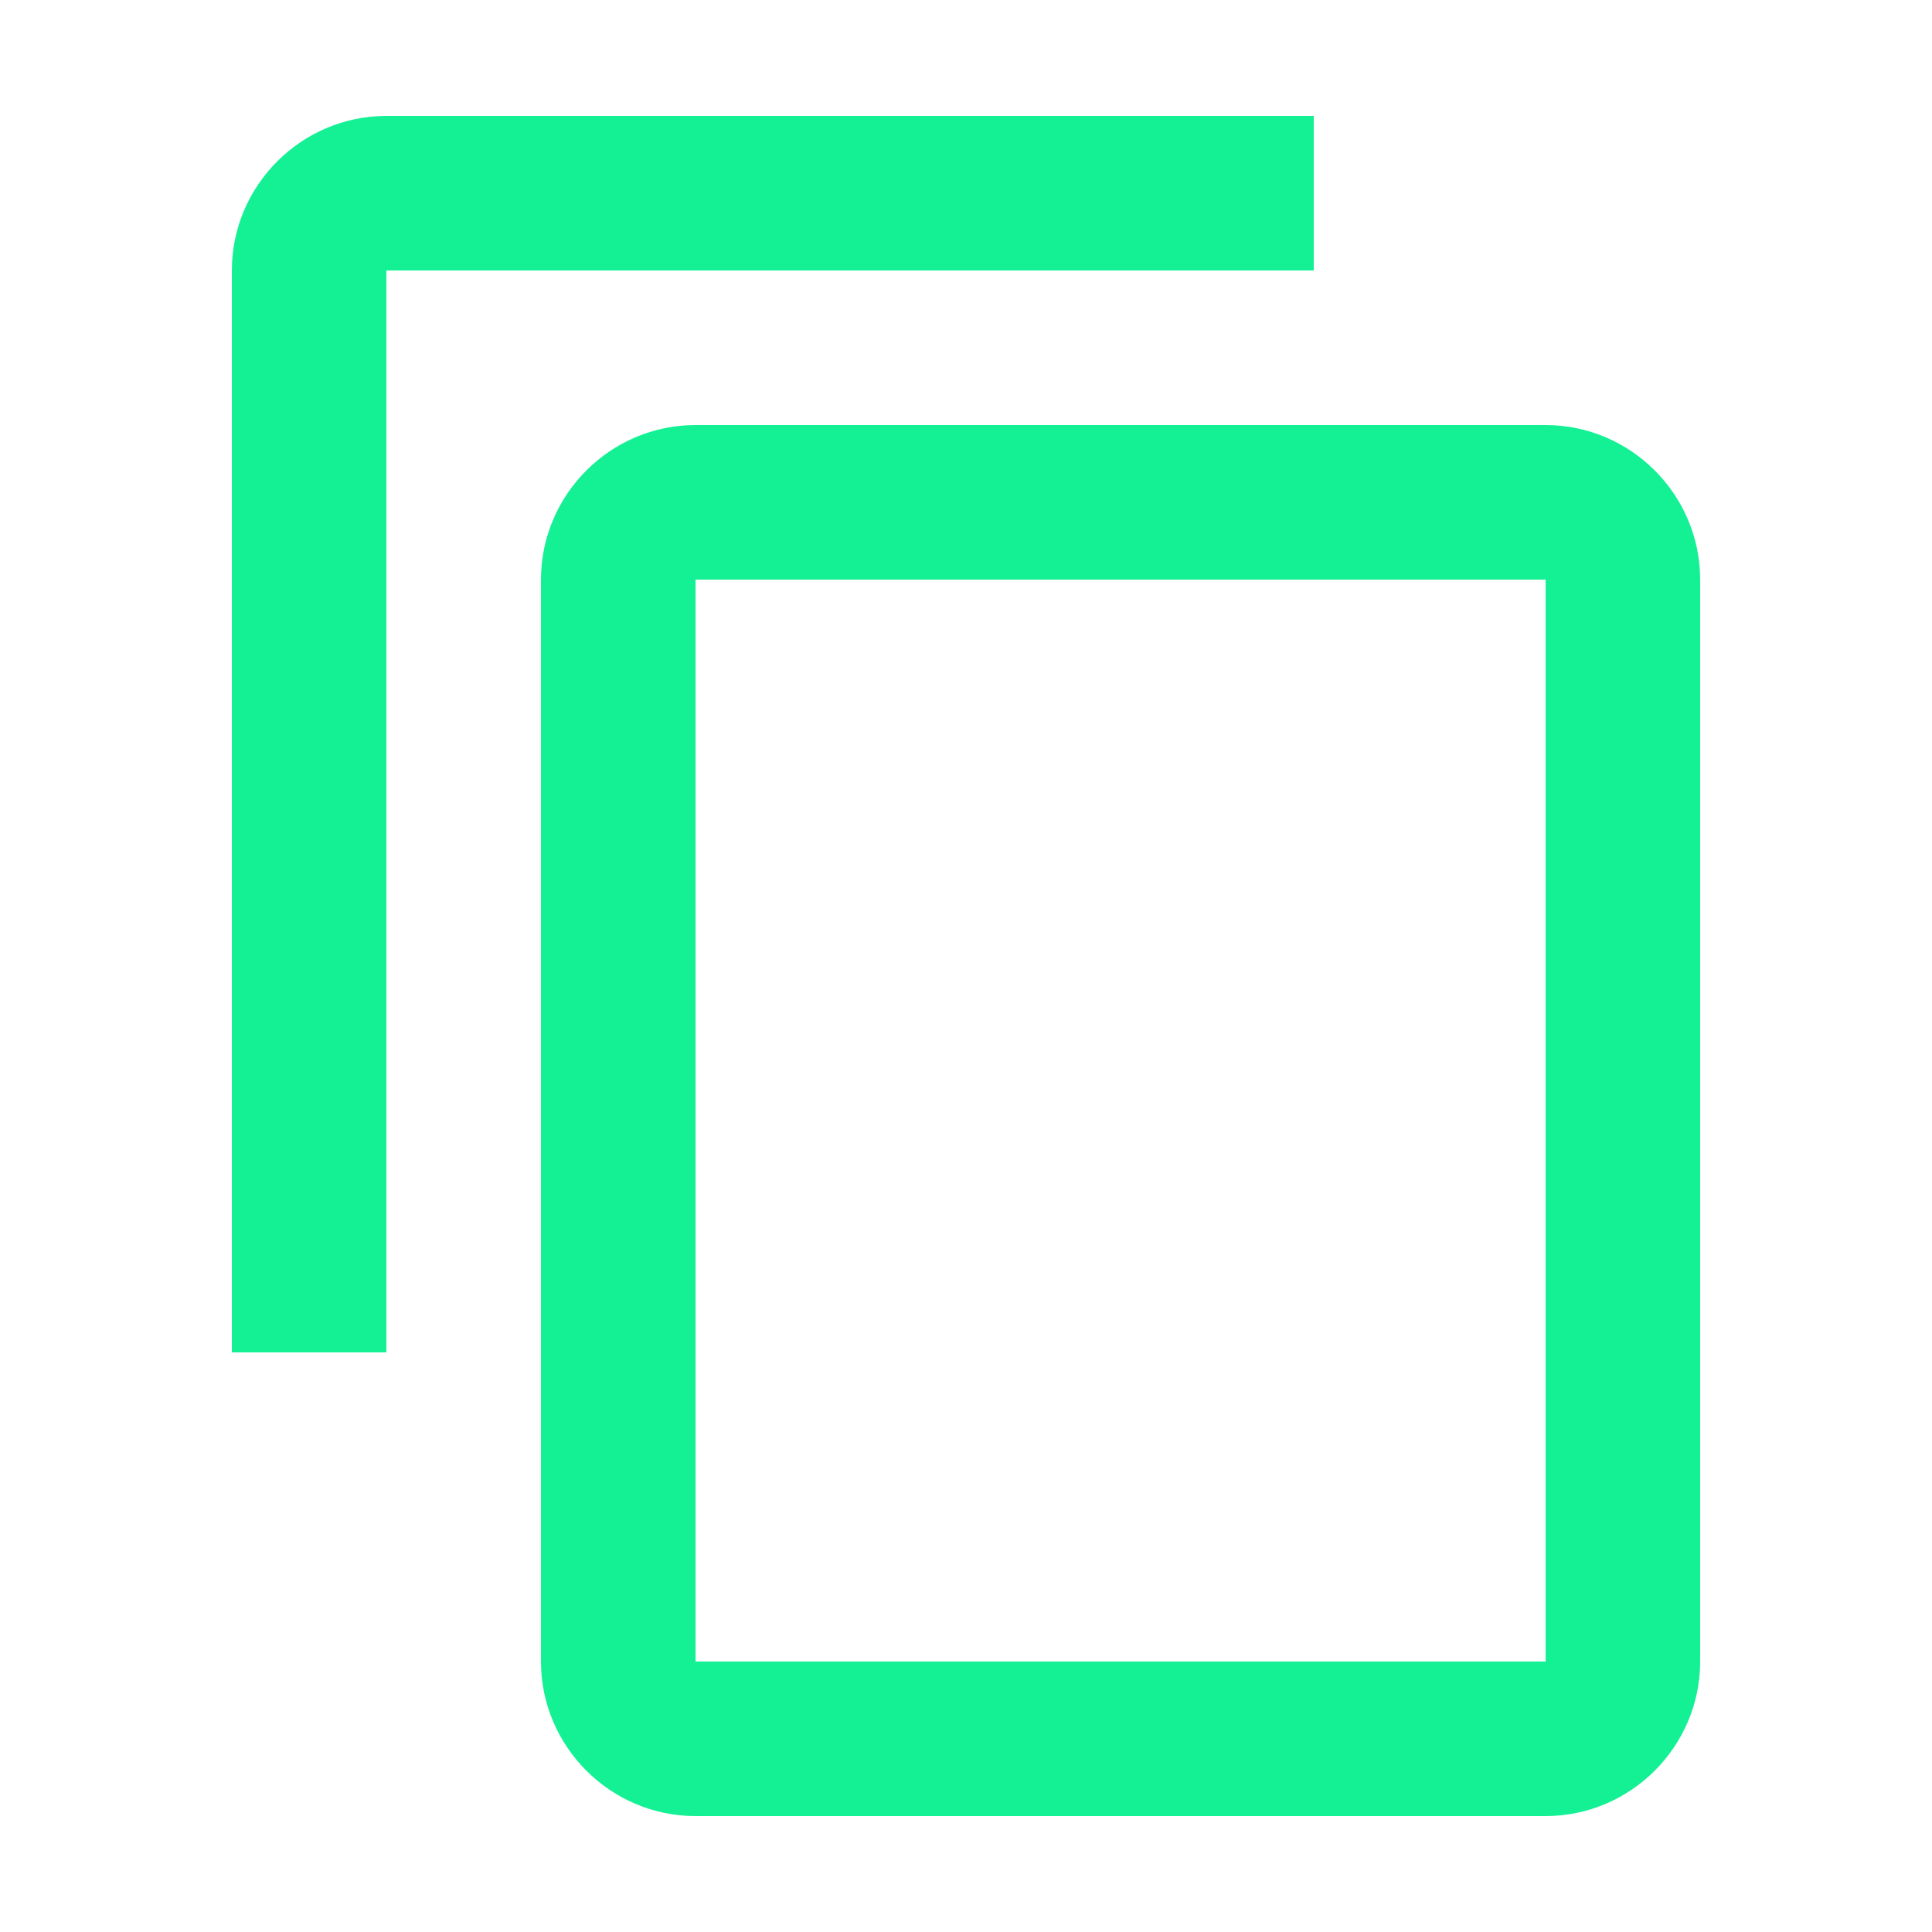 <svg width="25" height="25" viewBox="0 0 25 25" fill="none" xmlns="http://www.w3.org/2000/svg">
<path d="M17 1.5H5C3.9 1.5 3 2.4 3 3.5V17.5H5V3.5H17V1.5ZM20 5.5H9C7.9 5.5 7 6.4 7 7.5V21.5C7 22.6 7.9 23.5 9 23.5H20C21.1 23.5 22 22.6 22 21.5V7.5C22 6.4 21.1 5.5 20 5.5ZM20 21.5H9V7.5H20V21.5Z" fill="#14F195"/>
</svg>
